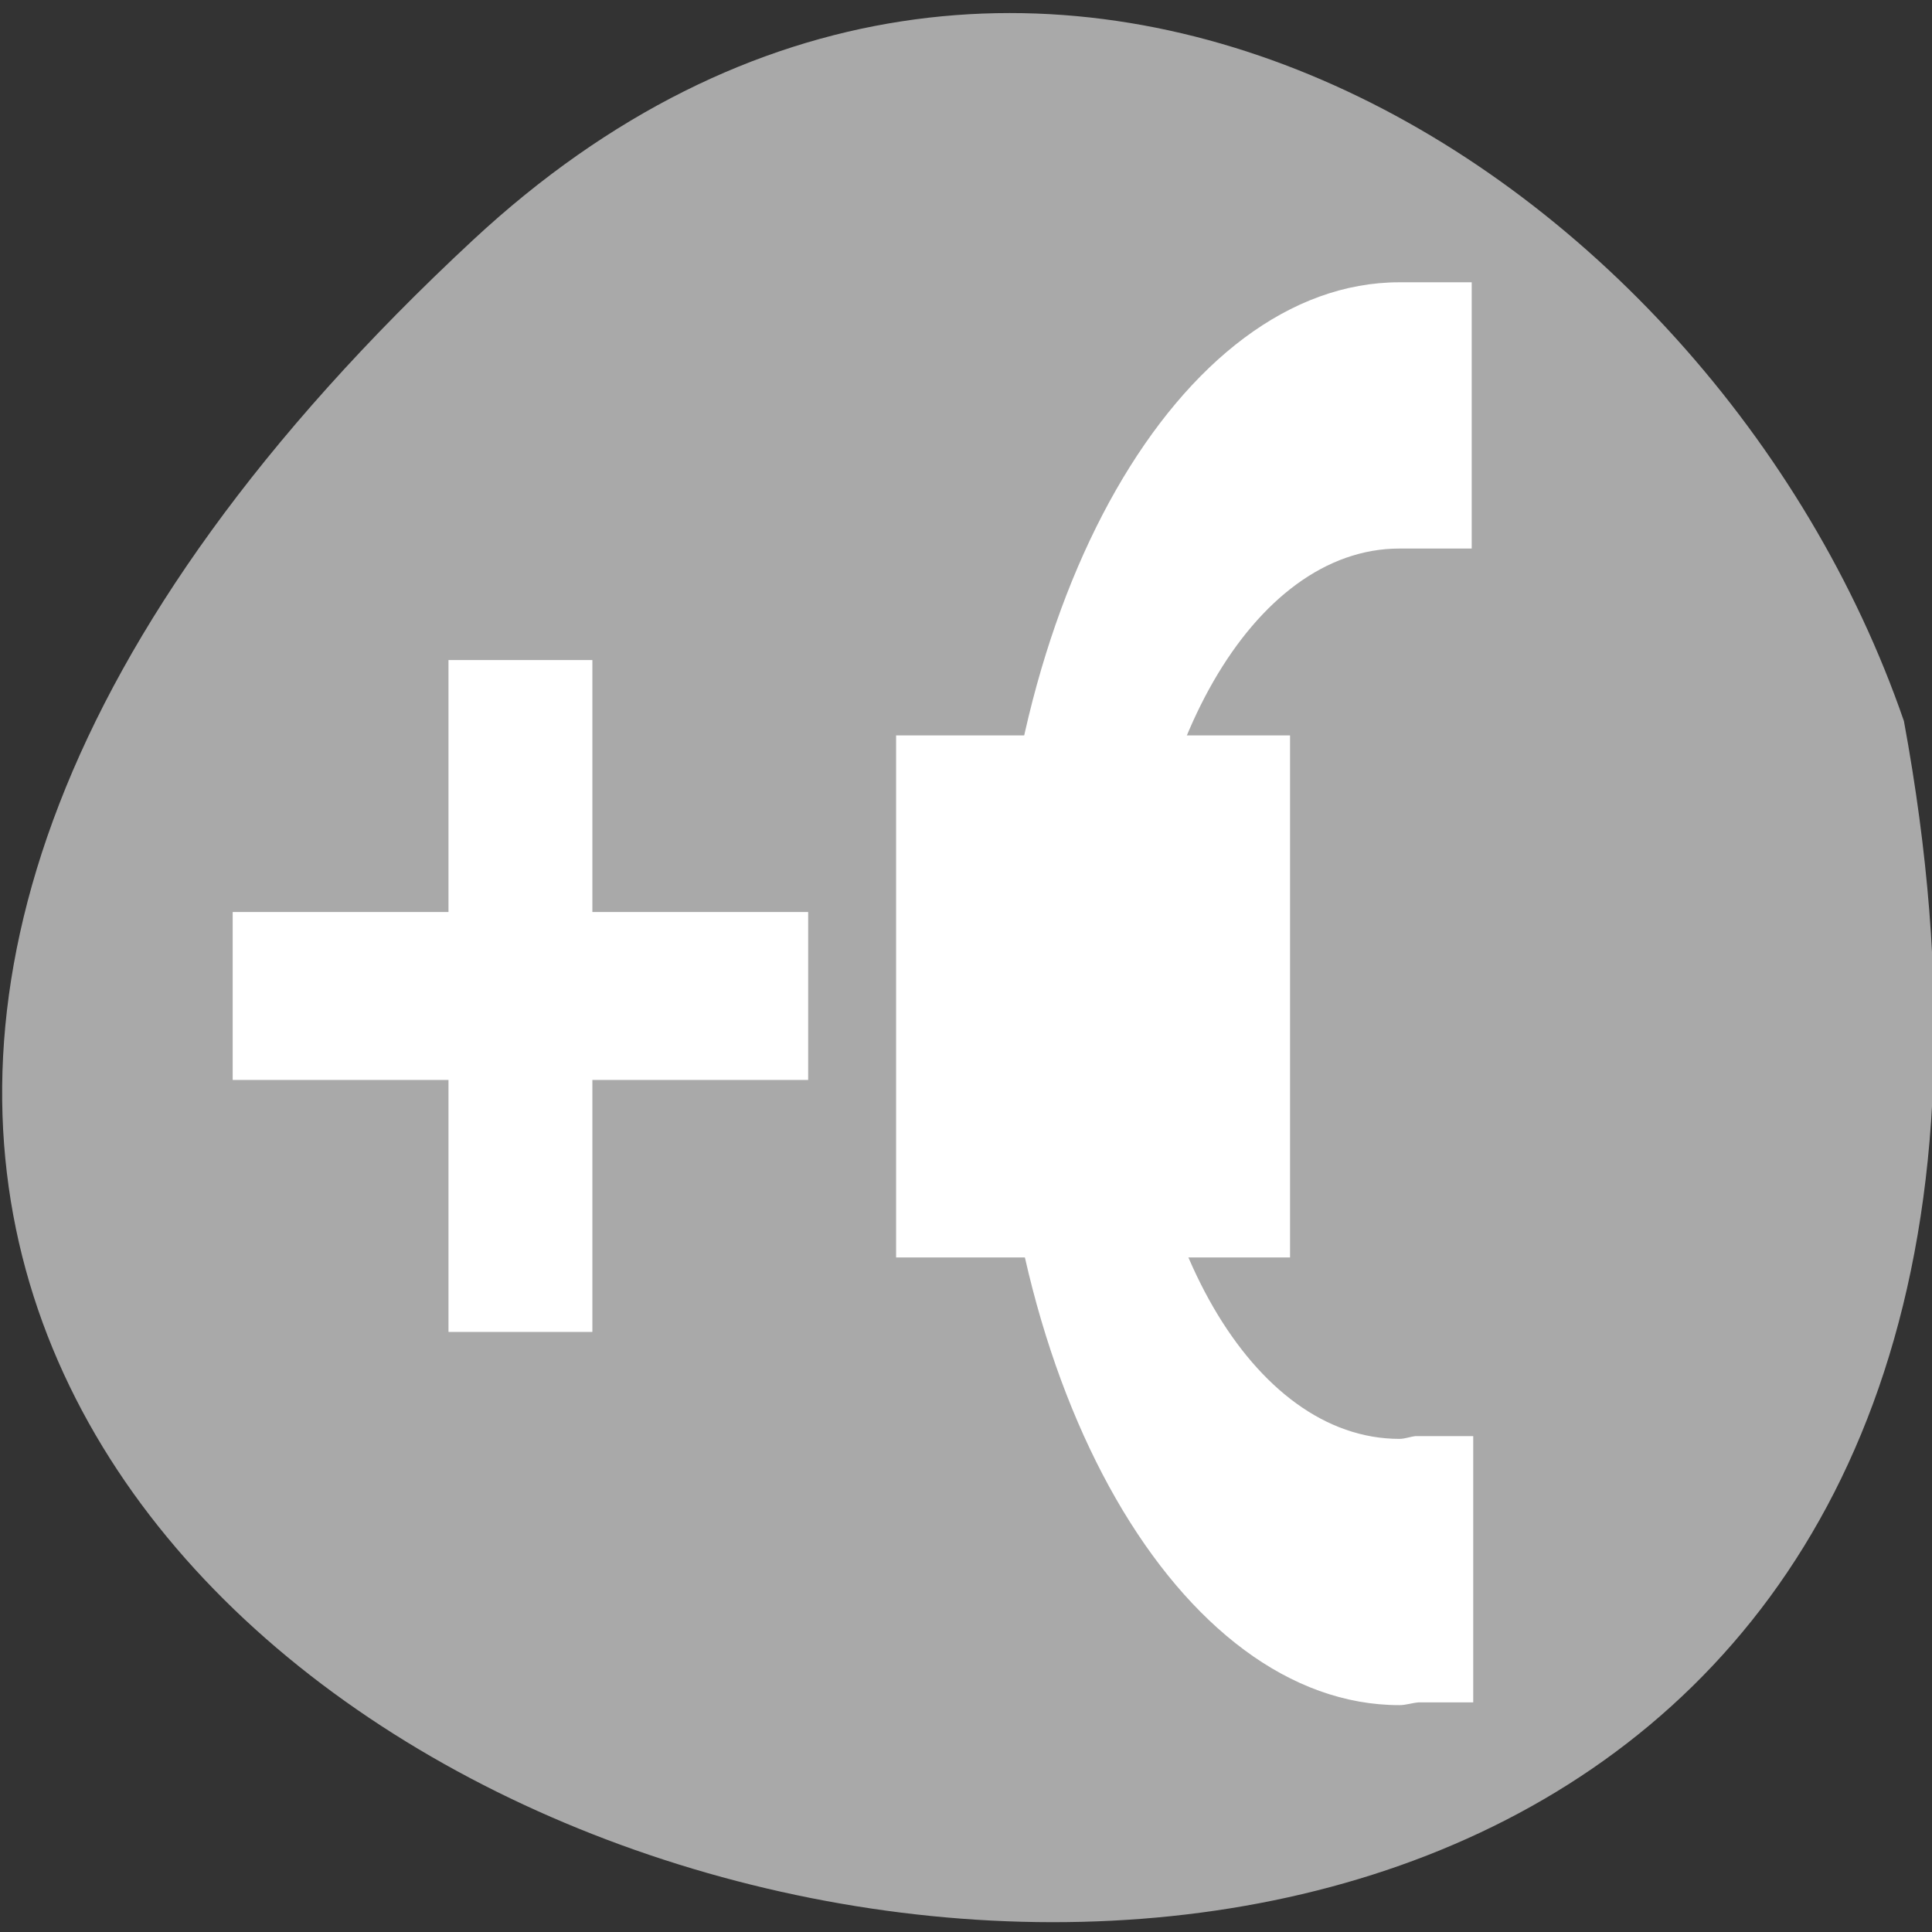 <svg xmlns="http://www.w3.org/2000/svg" viewBox="0 0 256 256"><rect x="0" y="0" width="256" height="256" fill="#333333" stroke="none"/><defs><clipPath><path d="m -24 13 c 0 1.105 -0.672 2 -1.5 2 -0.828 0 -1.5 -0.895 -1.5 -2 0 -1.105 0.672 -2 1.5 -2 0.828 0 1.5 0.895 1.5 2 z" transform="matrix(15.333 0 0 11.5 415 -125.5)"/></clipPath><clipPath><path d="m 171 132 h 54.625 v 24 h -54.625"/></clipPath><clipPath><rect rx="6" height="80" width="84" y="6" x="6" style="fill:#fff"/></clipPath><clipPath><path d="m 74 56.824 h 129 v 139.69 h -129"/></clipPath><clipPath><path d="m 148 97 h 77.63 v 24 h -77.62"/></clipPath><clipPath><rect x="6" y="6" width="84" height="80" rx="6" style="fill:#fff"/></clipPath><clipPath><path d="m 27.707 56.824 h 82.29 v 139.69 h -82.29"/></clipPath><clipPath><rect x="6" y="6" width="84" height="80" rx="6" style="fill:#fff"/></clipPath><clipPath><rect x="6" y="6" width="84" height="80" rx="6" style="fill:#fff"/></clipPath><clipPath><rect x="6" y="6" width="84" height="80" rx="6" style="fill:#fff"/></clipPath><clipPath><rect rx="6" height="80" width="84" y="6" x="6" style="fill:#fff"/></clipPath><clipPath><rect x="6" y="6" width="84" height="80" rx="6" style="fill:#fff"/></clipPath><clipPath><rect x="6" y="6" width="84" height="80" rx="6" style="fill:#fff"/></clipPath><clipPath><rect rx="6" height="80" width="84" y="6" x="6" style="fill:#fff"/></clipPath><clipPath><rect rx="6" height="80" width="84" y="6" x="6" style="fill:#fff"/></clipPath><clipPath><rect x="6" y="6" width="84" height="80" rx="6" style="fill:#fff"/></clipPath><clipPath><rect rx="6" height="80" width="84" y="6" x="6" style="fill:#fff"/></clipPath><clipPath><rect rx="6" height="80" width="84" y="6" x="6" style="fill:#fff"/></clipPath><clipPath><rect x="6" y="6" width="84" height="80" rx="6" style="fill:#fff"/></clipPath><clipPath><rect rx="6" height="80" width="84" y="6" x="6" style="fill:#fff"/></clipPath><clipPath><rect rx="6" height="80" width="84" y="6" x="6" style="fill:#fff"/></clipPath></defs><path d="m 62.68 31.801 c -226.71 210.75 241.2 343.53 189.6 63.746 -25.452 -73.816 -116.81 -131.42 -189.6 -63.746 z" style="fill:#a9a9a9;color:#000"/><g transform="matrix(0 11.529 10.44 0 -5802.1 -4318.97)" style="fill:#fff"><g style="fill-rule:evenodd"><path d="m 383.07 567.13 h 6 v 5 h -6 z" style="color:#000"/><path d="m 385.1 558.71 h 1.93 v 2.739 h 2.896 v 1.826 h -2.896 v 2.739 h -1.93 v -2.739 h -2.896 v -1.826 h 2.896 z"/></g><path d="m 561.52 504.58 v 3.273 h 1.432 c 2.917 0 5.174 2.521 5.174 5.489 0 2.968 -2.257 5.455 -5.174 5.455 -0.11 0 -0.215 -0.027 -0.322 -0.034 h -0.029 h -0.029 h -1.082 v 3.273 h 0.994 h 0.088 c 0.133 0.007 0.249 0.034 0.38 0.034 4.325 0 7.98 -3.855 7.98 -8.728 0 -4.873 -3.655 -8.762 -7.98 -8.762 h -1.432 z" transform="matrix(0 -0.641 0.935 0 -93.92 934.37)" style="color:#000"/></g></svg>